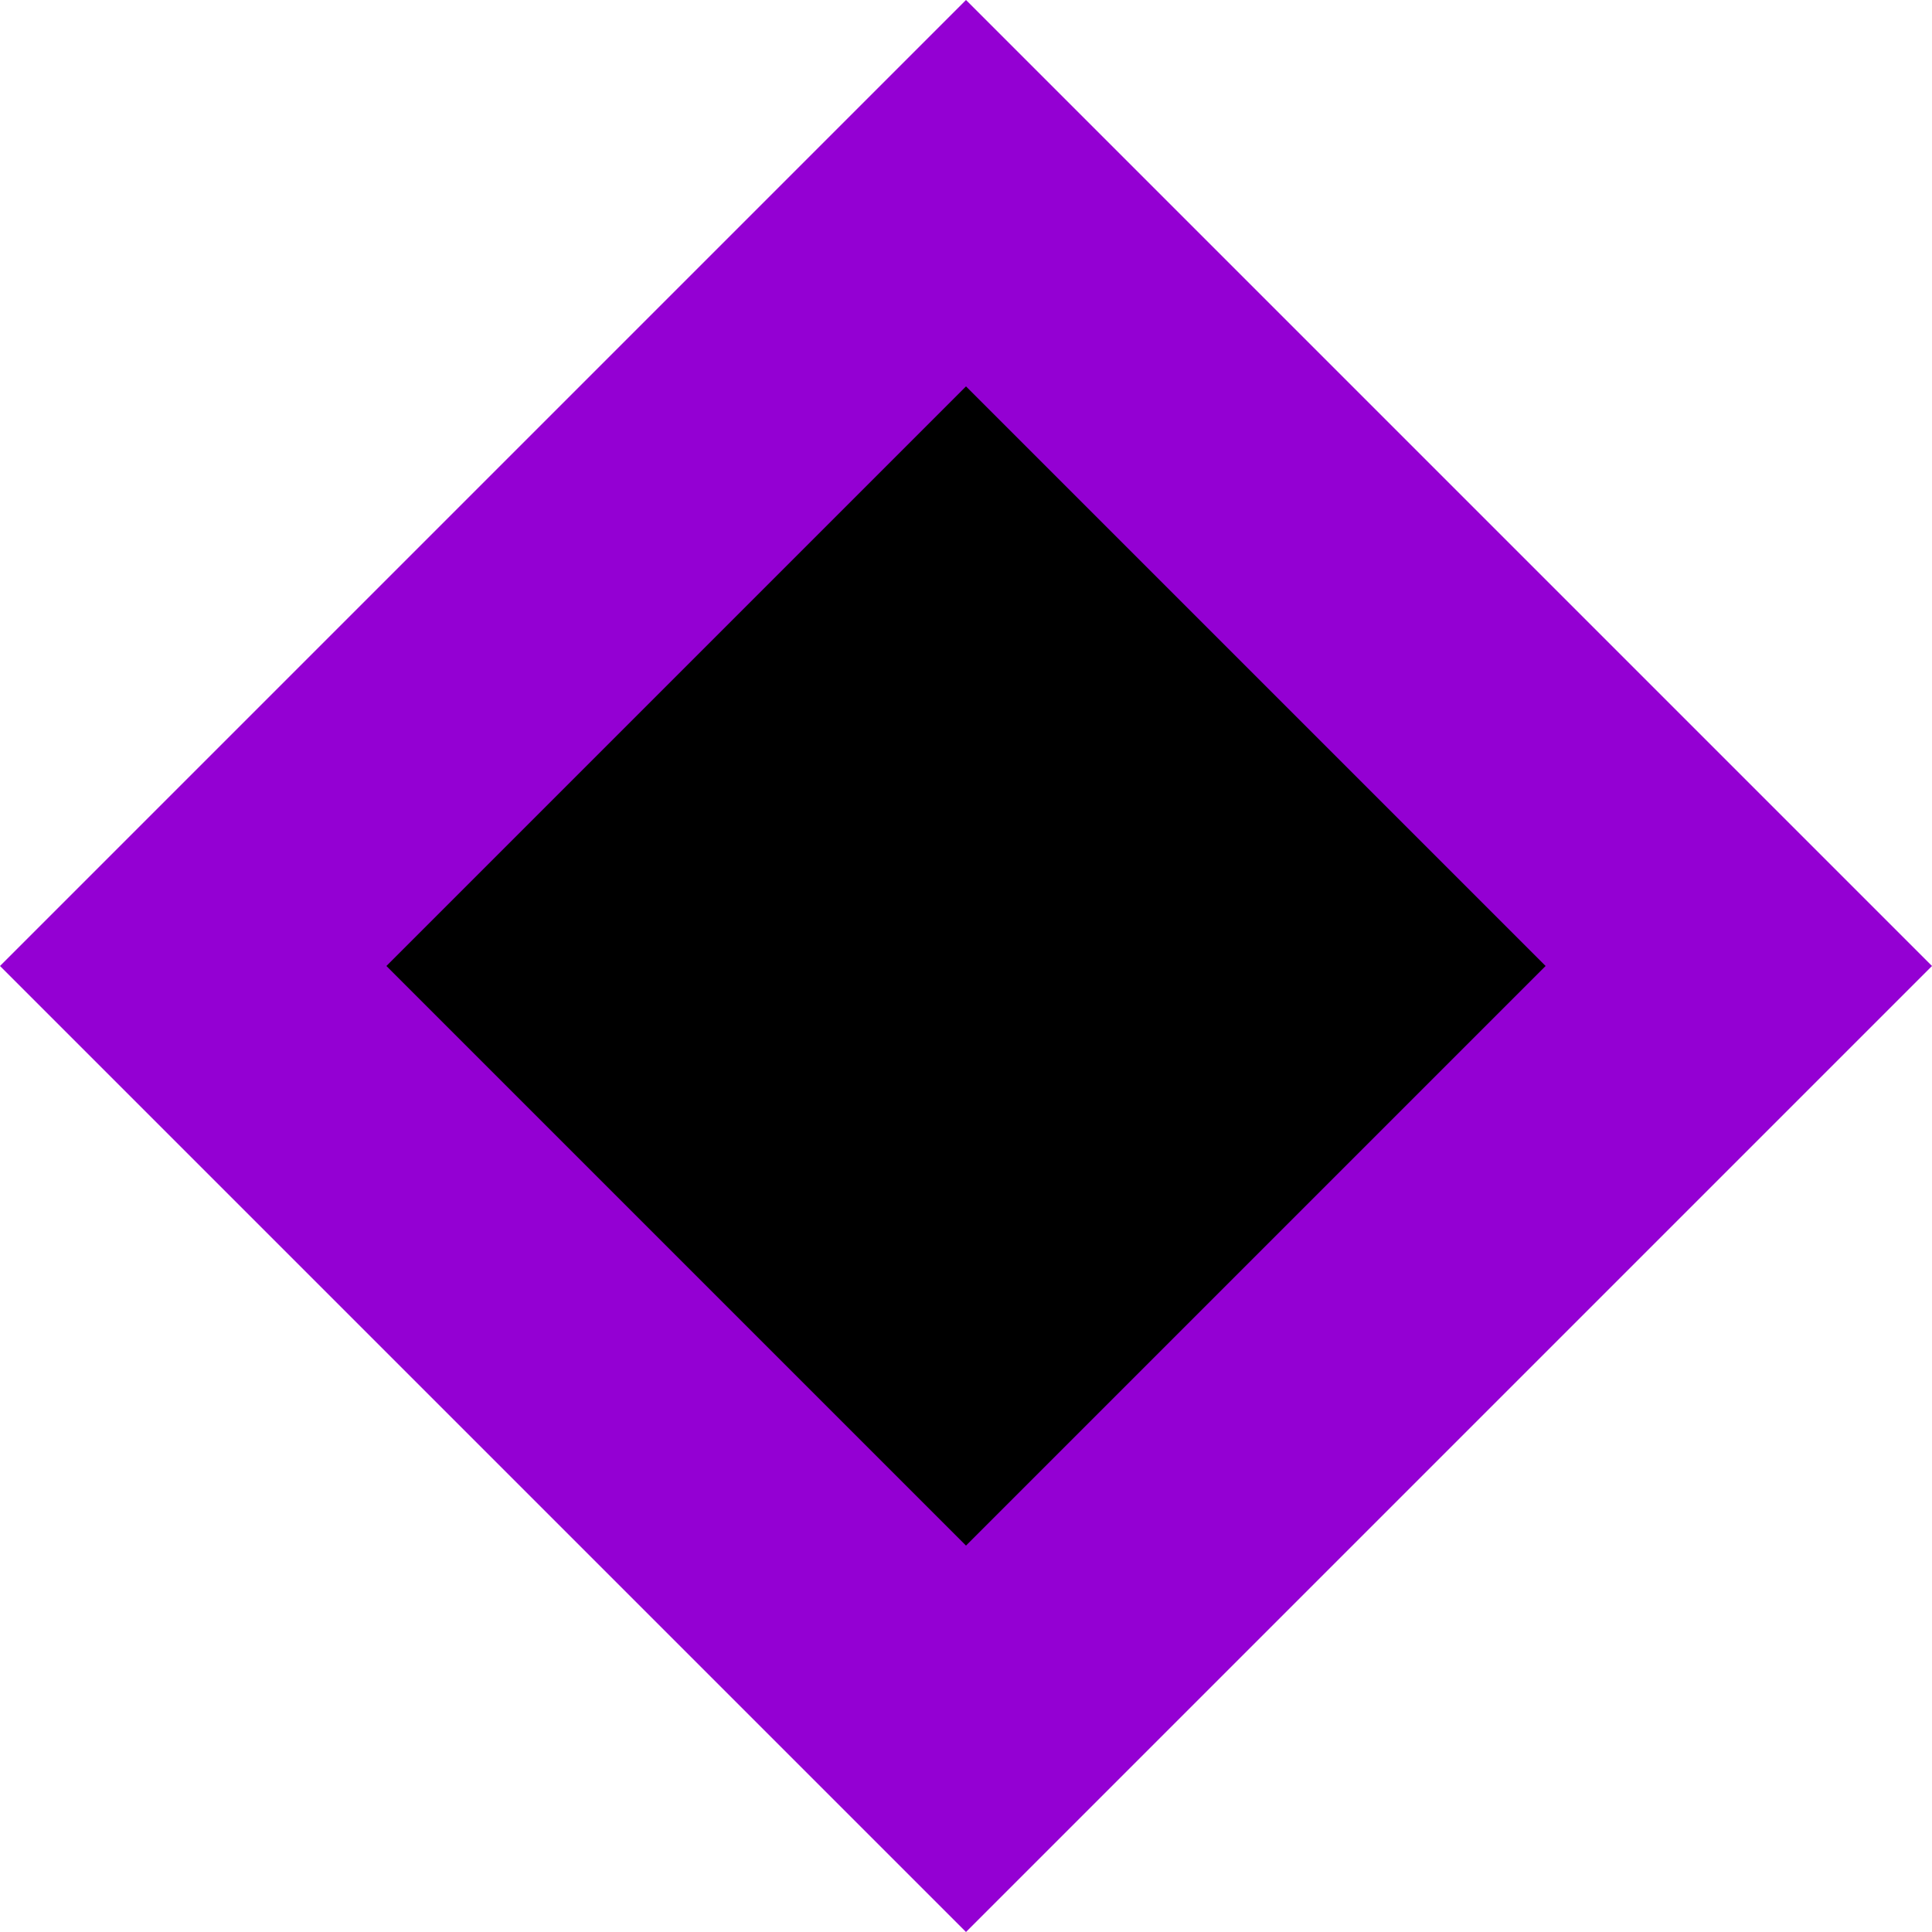 <svg width="64" height="64" viewBox="0 0 64 64" fill="none" xmlns="http://www.w3.org/2000/svg">
<path d="M32 0L64 32L32 64L0 32L32 0Z" fill="#9400D3"/>
<path d="M32 12.8L51.2 32L32 51.2L12.8 32L32 12.8Z" fill="black"/>
</svg>
